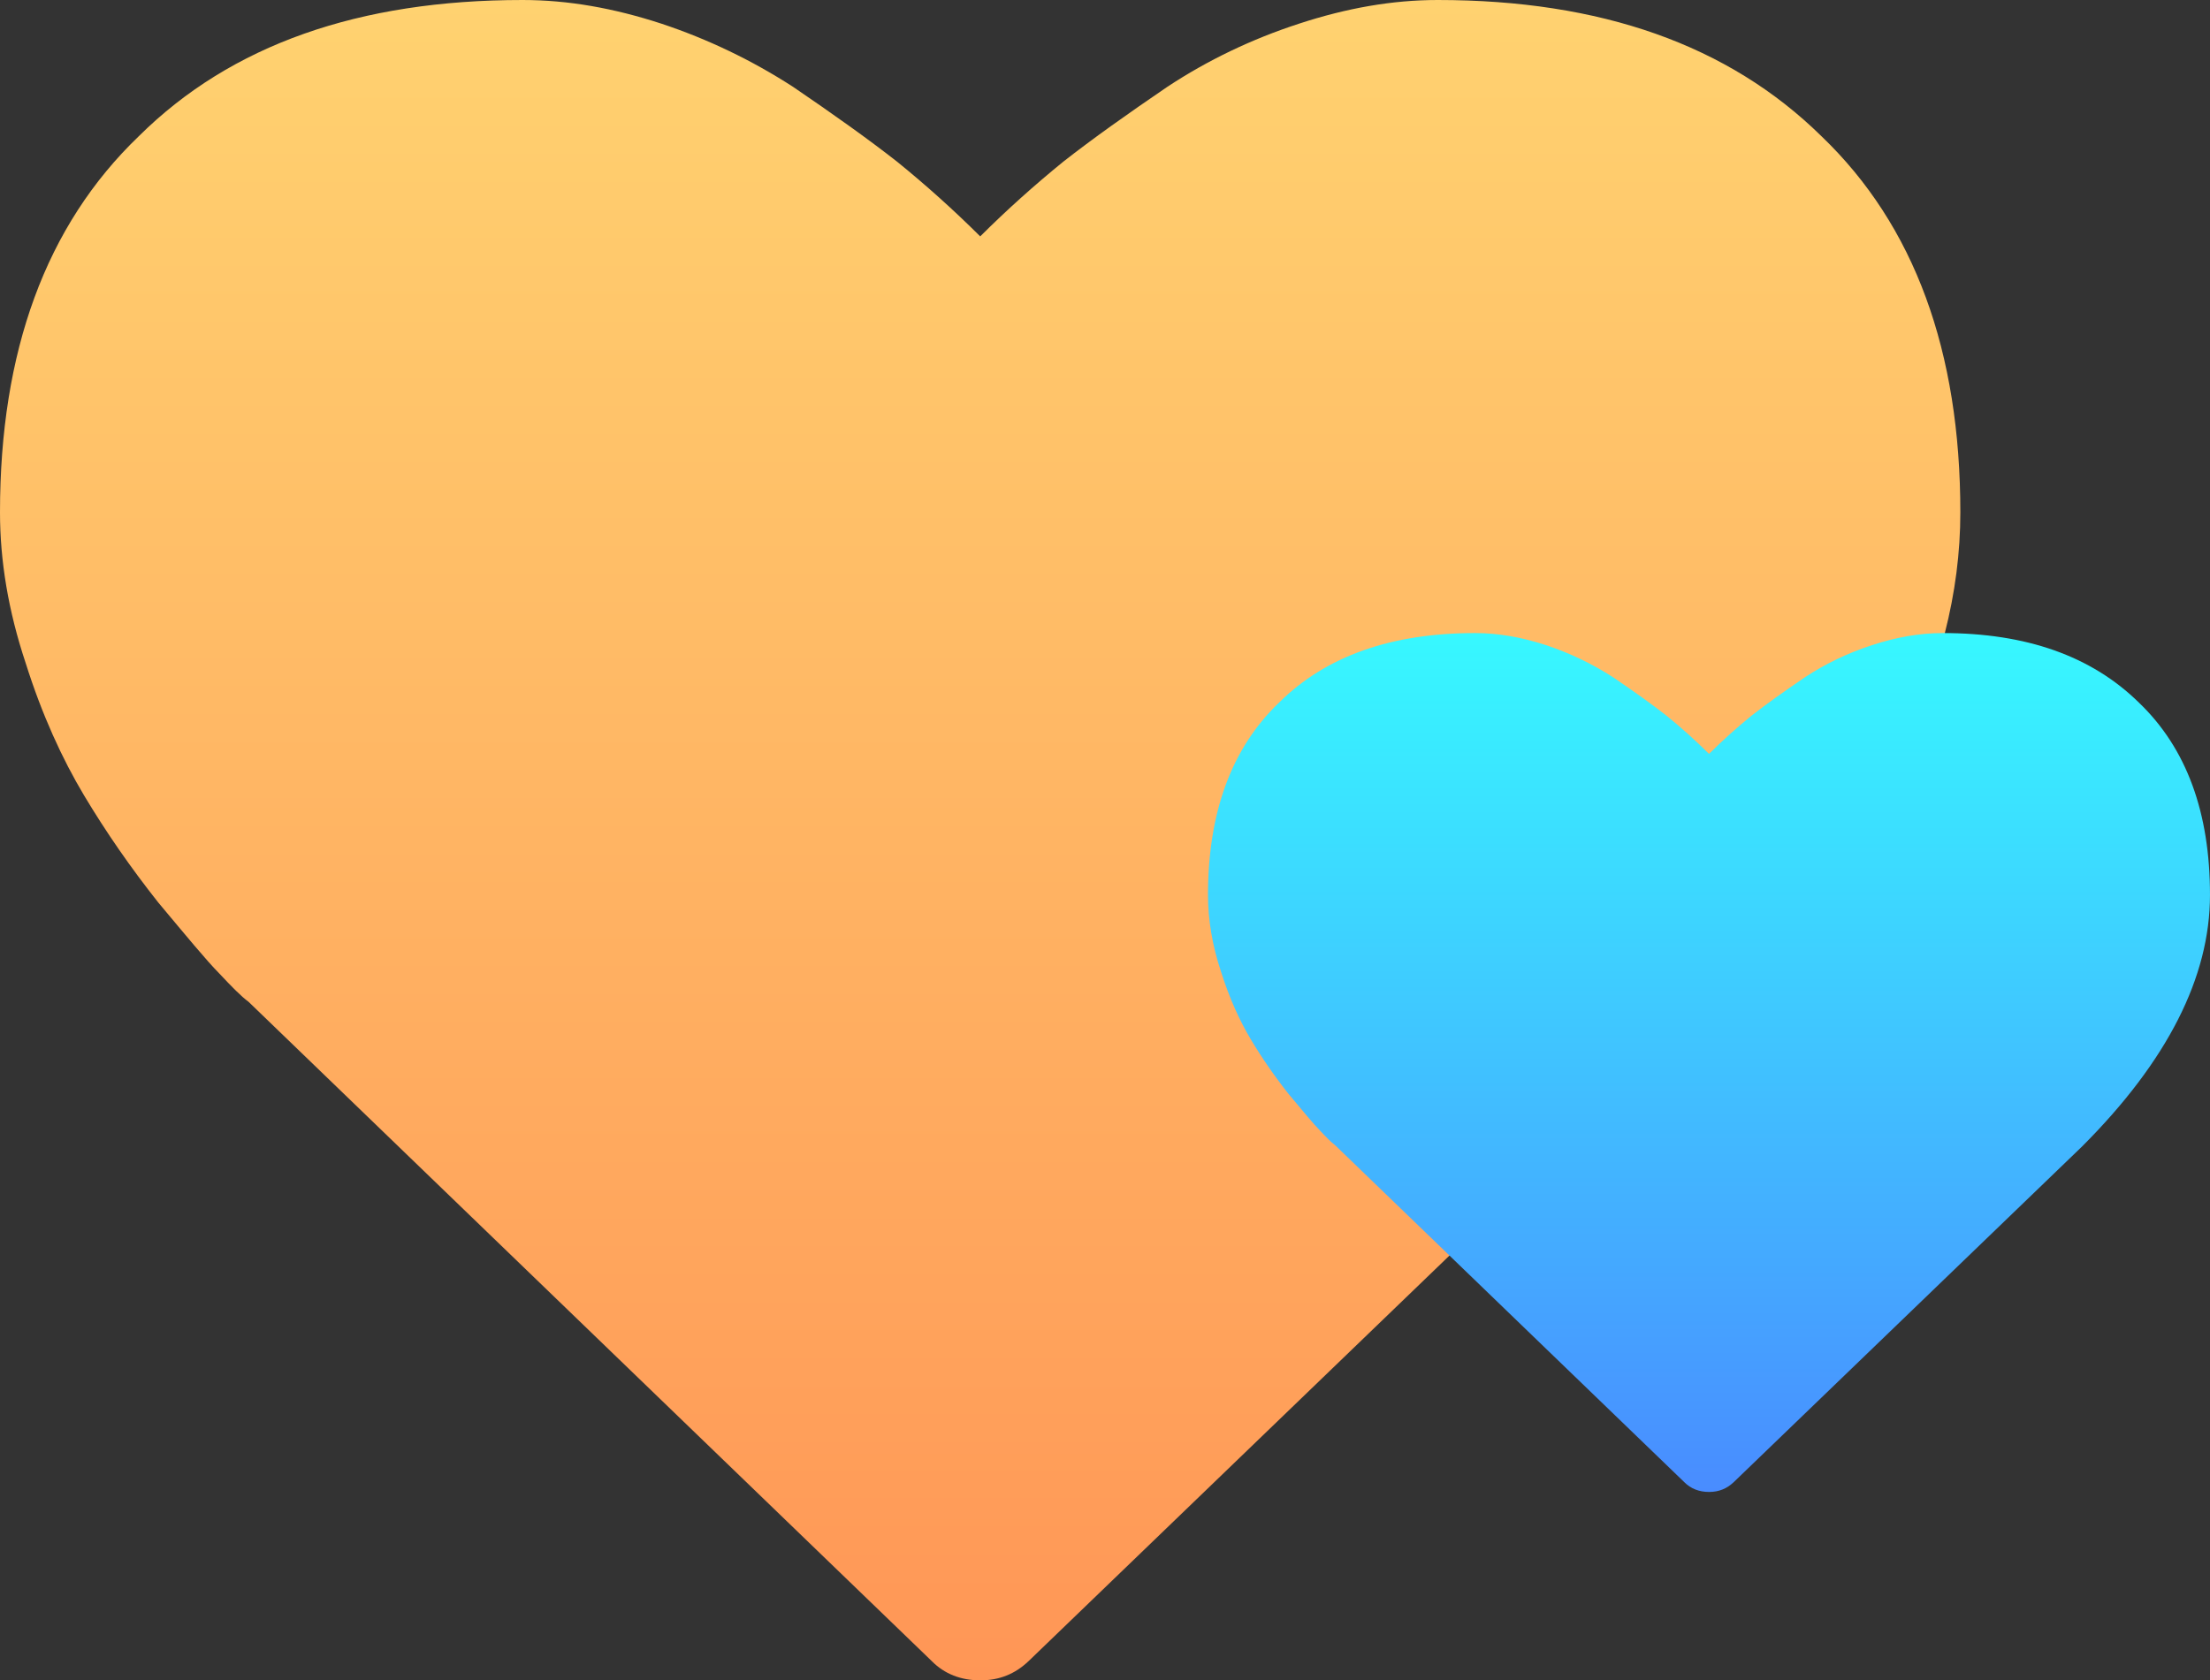 <?xml version="1.0" encoding="utf-8"?>
<!-- Generator: Adobe Illustrator 16.0.0, SVG Export Plug-In . SVG Version: 6.00 Build 0)  -->
<!DOCTYPE svg PUBLIC "-//W3C//DTD SVG 1.1//EN" "http://www.w3.org/Graphics/SVG/1.1/DTD/svg11.dtd">
<svg version="1.1" id="Layer_1" xmlns="http://www.w3.org/2000/svg" xmlns:xlink="http://www.w3.org/1999/xlink" x="0px" y="0px"
	 width="271.775px" height="206.701px" viewBox="0 0 271.775 206.701" enable-background="new 0 0 271.775 206.701"
	 xml:space="preserve">
<rect x="0" y="0" width="271.775" height="206.701" fill="#333333" stroke="none"/>
<g>
	<g>
		<linearGradient id="SVGID_1_" gradientUnits="userSpaceOnUse" x1="-3028.884" y1="2496.863" x2="-3028.884" y2="2290.518">
			<stop  offset="0" style="stop-color:#FF9656"/>
			<stop  offset="1" style="stop-color:#FFD270"/>
		</linearGradient>
		<path fill="url(#SVGID_1_)" d="M-2948.643,2313.444h-10.312v22.927h-36.685v-22.927h-66.49v22.927h-36.685v-22.927h-10.316
			c-12.607,0-22.927,10.316-22.927,22.927v137.564c0,12.607,10.319,22.927,22.927,22.927h160.488
			c12.612,0,22.932-10.319,22.932-22.927v-137.564C-2925.711,2323.76-2936.03,2313.444-2948.643,2313.444z M-2948.643,2473.936
			h-160.488v-108.511h160.488V2473.936z M-3072.444,2290.518h-16.051v38.977h16.051V2290.518z M-2969.274,2290.518h-16.049v38.977
			h16.049V2290.518z"/>
	</g>
</g>
<g>
	<linearGradient id="SVGID_2_" gradientUnits="userSpaceOnUse" x1="-3028.387" y1="2450.684" x2="-3028.387" y2="2386.631">
		<stop  offset="0" style="stop-color:#498CFF"/>
		<stop  offset="1" style="stop-color:#37F8FF"/>
	</linearGradient>
	<path fill="url(#SVGID_2_)" d="M-3026.796,2387.685l8.544,20.223l21.873,1.88c1.517,0.128,2.136,2.023,0.979,3.021l-16.588,14.376
		l4.975,21.383c0.342,1.483-1.27,2.652-2.572,1.862l-18.792-11.334l-18.799,11.334c-1.308,0.788-2.914-0.379-2.576-1.862
		l4.979-21.383l-16.602-14.385c-1.154-0.997-0.535-2.884,0.98-3.02l21.879-1.875l8.543-20.221
		C-3029.375,2386.279-3027.39,2386.279-3026.796,2387.685L-3026.796,2387.685z"/>
</g>
<g>
	<linearGradient id="SVGID_3_" gradientUnits="userSpaceOnUse" x1="-2552.241" y1="2103.419" x2="-2552.241" y2="1897.371">
		<stop  offset="0" style="stop-color:#FF9656"/>
		<stop  offset="1" style="stop-color:#FFD270"/>
	</linearGradient>
	<path fill="url(#SVGID_3_)" d="M-2484.665,1929.609h-35.031c-5.097-3.991-10.906-7.052-17.292-8.959l13.213-13.213
		c2.306-2.305,2.306-6.031,0-8.336c-2.306-2.305-6.032-2.305-8.332,0l-18.363,18.402c-0.306,0.311-0.574,0.621-0.748,0.975
		c-0.313,0-0.624,0-0.977,0c-0.311,0-0.625,0-0.931,0c-0.226-0.354-0.49-0.665-0.757-0.975l-18.353-18.357
		c-2.312-2.305-6.031-2.305-8.337,0c-2.306,2.305-2.306,6.031,0,8.335l13.213,13.213c-6.343,1.907-12.194,4.964-17.292,8.955
		h-35.031c-22.654-0.04-41.146,18.447-41.146,41.062v80.611c0,22.611,18.492,41.101,41.102,41.101h0.532v4.08
		c0,3.814,3.105,6.917,6.918,6.917h4.213c3.811,0,6.918-3.103,6.918-6.917v-4.08h97.813v2.351c0,3.814,3.126,8.646,6.937,8.646
		h4.211c3.814,0,6.901-4.832,6.901-8.646v-2.351h0.531c22.609,0,41.101-18.49,41.101-41.101v-80.611
		C-2443.562,1948.096-2462.054,1929.609-2484.665,1929.609z M-2609.528,2069.322c-14.367,0-26.159-11.749-26.159-26.161v-63.672
		c0-14.367,11.747-26.159,26.159-26.159h88.727c14.362,0,26.158,11.748,26.158,26.159v63.672c0,14.365-11.746,26.161-26.158,26.161
		H-2609.528L-2609.528,2069.322z M-2469.635,2037.308c-3.637,0-6.562-2.925-6.562-6.562c0-3.637,2.925-6.563,6.562-6.563
		c3.639,0,6.562,2.926,6.562,6.563C-2463.072,2034.383-2466.045,2037.308-2469.635,2037.308z M-2469.635,2017.667
		c-3.637,0-6.562-2.925-6.562-6.562c0-3.638,2.925-6.562,6.562-6.562c3.639,0,6.562,2.924,6.562,6.562
		C-2463.072,2014.741-2466.045,2017.667-2469.635,2017.667z M-2469.635,1998.021c-3.637,0-6.562-2.924-6.562-6.559
		c0-3.636,2.925-6.566,6.562-6.566c3.639,0,6.562,2.93,6.562,6.566C-2463.072,1995.097-2466.045,1998.021-2469.635,1998.021z"/>
</g>
<linearGradient id="SVGID_4_" gradientUnits="userSpaceOnUse" x1="-2564.262" y1="2053.23" x2="-2564.262" y2="1980.96">
	<stop  offset="0" style="stop-color:#498CFF"/>
	<stop  offset="1" style="stop-color:#37F8FF"/>
</linearGradient>
<path fill="url(#SVGID_4_)" d="M-2530.163,2020.655l-31.549,31.544c-0.669,0.674-1.567,1.031-2.506,1.031
	c-0.937,0-1.835-0.356-2.509-1.031l-31.634-31.59c-4.386-4.388-6.801-10.204-6.801-16.424c0-6.221,2.415-12.035,6.801-16.424
	c4.385-4.385,10.204-6.801,16.375-6.801c6.222,0,12.044,2.416,16.425,6.801l1.299,1.3l1.254-1.254
	c4.387-4.386,10.2-6.802,16.421-6.802c6.176,0,12.038,2.417,16.424,6.802c4.386,4.384,6.801,10.202,6.801,16.424
	C-2523.362,2010.406-2525.777,2016.264-2530.163,2020.655z"/>
<linearGradient id="SVGID_5_" gradientUnits="userSpaceOnUse" x1="-2112.611" y1="1732.329" x2="-2112.611" y2="1535.861">
	<stop  offset="0" style="stop-color:#FF9656"/>
	<stop  offset="1" style="stop-color:#FFD270"/>
</linearGradient>
<path fill="url(#SVGID_5_)" d="M-2150.959,1535.861c-0.008,0-0.016,0-0.023,0c-2.559,0-4.964,0.997-6.78,2.808
	c-1.837,1.833-2.847,4.272-2.847,6.87v145.12c0,5.321,4.346,9.659,9.692,9.676c22.521,0.054,60.263,4.746,86.304,31.994v-151.874
	c0-1.803-0.465-3.496-1.334-4.899C-2087.317,1541.145-2128.38,1535.914-2150.959,1535.861z"/>
<linearGradient id="SVGID_6_" gradientUnits="userSpaceOnUse" x1="-2001.593" y1="1732.329" x2="-2001.593" y2="1535.861">
	<stop  offset="0" style="stop-color:#FF9656"/>
	<stop  offset="1" style="stop-color:#FFD270"/>
</linearGradient>
<path fill="url(#SVGID_6_)" d="M-1953.595,1690.659v-145.12c0-2.598-1.016-5.037-2.853-6.87c-1.817-1.811-4.226-2.808-6.779-2.808
	c-0.008,0-0.017,0-0.024,0c-22.575,0.053-63.636,5.284-85.012,39.695c-0.869,1.403-1.329,3.096-1.329,4.899v151.874
	c26.039-27.249,63.778-31.945,86.304-31.994C-1957.941,1700.318-1953.595,1695.98-1953.595,1690.659z"/>
<linearGradient id="SVGID_7_" gradientUnits="userSpaceOnUse" x1="-1979.895" y1="1741.777" x2="-1979.895" y2="1569.327">
	<stop  offset="0" style="stop-color:#498CFF"/>
	<stop  offset="1" style="stop-color:#37F8FF"/>
</linearGradient>
<path fill="url(#SVGID_7_)" d="M-1932.616,1569.327h-6.989v120.838c0,13.53-11.025,24.564-24.578,24.597
	c-19.029,0.051-50.408,3.769-72.626,24.8c38.43-9.41,78.944-3.293,102.034,1.97c2.884,0.656,5.861-0.019,8.173-1.862
	c2.305-1.838,3.623-4.584,3.623-7.531v-153.175C-1922.979,1573.651-1927.304,1569.327-1932.616,1569.327z"/>
<linearGradient id="SVGID_8_" gradientUnits="userSpaceOnUse" x1="-2135.413" y1="1741.775" x2="-2135.413" y2="1569.327">
	<stop  offset="0" style="stop-color:#498CFF"/>
	<stop  offset="1" style="stop-color:#37F8FF"/>
</linearGradient>
<path fill="url(#SVGID_8_)" d="M-2175.705,1690.166v-120.838h-6.986c-5.315,0-9.639,4.324-9.639,9.637v153.175
	c0,2.947,1.322,5.692,3.623,7.526c2.308,1.839,5.283,2.523,8.173,1.864c23.089-5.265,63.604-11.377,102.038-1.967
	c-22.224-21.031-53.601-24.754-72.631-24.8C-2164.68,1714.73-2175.705,1703.696-2175.705,1690.166z"/>
<linearGradient id="SVGID_9_" gradientUnits="userSpaceOnUse" x1="-1575.124" y1="1365.623" x2="-1575.124" y2="1158.789">
	<stop  offset="0" style="stop-color:#FF9656"/>
	<stop  offset="1" style="stop-color:#FFD270"/>
</linearGradient>
<path fill-rule="evenodd" clip-rule="evenodd" fill="url(#SVGID_9_)" d="M-1682.064,1365.623c-0.004-3.502-0.017-6.998,0.012-10.495
	c0.004-0.335,0.195-0.756,0.441-0.989c2.045-1.955,4.314-3.616,6.765-5.006c8.964-5.096,17.912-10.233,27.38-14.36
	c9.092-3.958,18.225-7.819,27.34-11.725c0.721-0.307,1.424-0.647,2.145-0.944c1.472-0.603,2.481-1.649,2.984-3.146
	c1.243-3.722,2.454-7.464,3.689-11.196c0.236-0.717,0.49-1.433,0.817-2.112c0.58-1.21,1.554-2.028,2.847-2.359
	c1.529-0.392,2.29-1.501,2.453-2.884c0.573-4.927,1.023-9.868,1.506-14.812c0.127-1.277-0.259-2.455-1.088-3.402
	c-4.478-5.114-6.821-11.146-7.868-17.783c-0.226-1.432-0.712-2.851-1.28-4.192c-1.935-4.547-2.913-9.361-4.16-14.109
	c-0.879-3.357-1.112-6.789-1.414-10.217c-0.172-1.958,0.548-3.022,2.302-3.815c0.45-0.204,0.953-0.615,1.116-1.048
	c0.333-0.899,0.618-1.876,0.631-2.825c0.09-9.542,0.105-19.078,0.188-28.624c0.024-3.174,0.082-6.354,0.949-9.456
	c1.186-4.254,3.512-7.819,6.502-10.998c5.709-6.073,12.657-10.245,20.413-13.137c7.422-2.768,15.082-4.604,22.889-5.889
	c2.528-0.421,5.052-0.903,7.599-1.215c1.347-0.163,2.741-0.097,4.095,0.024c0.368,0.034,0.69,0.655,1.106,1.08
	c-0.637,0.459-1.209,0.794-1.691,1.219c-0.982,0.868-2.028,1.703-2.846,2.708c-1.028,1.259-0.925,2.477,0.088,3.746
	c0.443,0.548,0.97,1.038,1.497,1.509c4.573,4.061,9.081,8.195,13.743,12.15c5.135,4.351,7.34,9.896,7.336,16.495
	c-0.008,10.424,0.013,20.843,0.032,31.264c0,0.778,0.05,1.562,0.171,2.336c0.17,1.035,0.832,1.742,1.76,2.2
	c1.138,0.556,1.587,1.28,1.473,2.578c-0.285,3.287-0.61,6.571-0.924,9.86c-0.167,1.701-0.345,3.402-0.536,5.103
	c-0.045,0.381-0.083,0.811-0.278,1.121c-2.367,3.662-3.685,7.747-4.866,11.894c-1.068,3.729-2.024,7.497-3.645,11.045
	c-0.154,0.333-0.344,0.651-0.563,0.937c-2.405,3.052-3.763,6.56-3.952,10.393c-0.212,4.24-0.097,8.502-0.073,12.755
	c0.009,0.893,0.137,1.795,0.367,2.651c0.107,0.421,0.509,0.899,0.901,1.088c1.685,0.821,2.649,2.191,3.19,3.918
	c0.833,2.63,1.628,5.271,2.47,7.9c0.384,1.183,0.899,2.323,1.272,3.51c0.628,2.023,2.08,3.197,3.937,3.966
	c2.17,0.891,4.352,1.742,6.528,2.617c16.416,6.601,32.633,13.643,48.316,21.859c3.537,1.854,6.771,4.098,9.541,6.989
	c0.078,0.09,0.186,0.149,0.281,0.222c0,3.865,0,7.73,0,11.599C-1539.474,1365.623-1610.769,1365.623-1682.064,1365.623z"/>
<linearGradient id="SVGID_10_" gradientUnits="userSpaceOnUse" x1="-957.707" y1="994.775" x2="-957.707" y2="787.909">
	<stop  offset="0" style="stop-color:#FF9656"/>
	<stop  offset="1" style="stop-color:#FFD270"/>
</linearGradient>
<path fill-rule="evenodd" clip-rule="evenodd" fill="url(#SVGID_10_)" d="M-859.032,994.775c-65.907,0-131.61,0-197.435,0
	c0-3.592-0.017-7.132,0.031-10.669c0-0.333,0.328-0.744,0.616-0.966c2.514-1.948,4.942-4.033,7.598-5.764
	c14.677-9.579,30.565-16.818,46.489-23.98c1.399-0.627,2.756-1.342,4.155-1.948c1.552-0.667,2.573-1.791,3.063-3.384
	c1.159-3.771,2.319-7.546,3.419-11.338c0.606-2.085,1.537-3.746,3.812-4.445c1.166-0.36,1.661-1.531,1.782-2.687
	c0.504-4.98,1.038-9.956,1.349-14.948c0.073-1.126-0.444-2.525-1.155-3.442c-3.888-5.021-5.965-10.724-6.969-16.924
	c-0.303-1.851-0.88-3.678-1.492-5.464c-2.627-7.745-4.48-15.642-4.933-23.835c-0.081-1.362,0.137-2.732,1.482-3.322
	c1.911-0.844,2.224-2.422,2.26-4.151c0.063-2.991,0.032-5.978,0.056-8.966c0.065-7.545,0.17-15.095,0.178-22.641
	c0.01-7.243,2.782-13.298,7.632-18.544c5.982-6.475,13.369-10.675,21.591-13.577c7.986-2.818,16.261-4.386,24.578-5.752
	c1.136-0.187,2.34-0.133,3.496,0.008c0.453,0.053,0.842,0.64,1.313,1.03c-1.163,0.974-2.183,1.71-3.067,2.575
	c-2.368,2.304-2.356,4.099,0.017,6.395c4.288,4.155,8.536,8.363,12.94,12.396c4.795,4.394,6.805,9.878,6.828,16.212
	c0.045,10.537,0.031,21.069,0.016,31.607c-0.003,2.017,0.173,3.8,2.3,4.915c0.558,0.291,0.857,1.634,0.8,2.458
	c-0.246,3.985-0.742,7.953-0.994,11.944c-0.141,2.344-1.018,4.372-1.834,6.53c-1.699,4.471-2.975,9.1-4.37,13.675
	c-0.978,3.196-1.871,6.377-3.747,9.247c-2.014,3.071-2.691,6.649-2.771,10.278c-0.097,4.075-0.009,8.148,0.044,12.23
	c0.017,1.307,0.48,2.381,1.743,3.089c1.507,0.849,2.077,2.396,2.545,3.964c1.023,3.444,2.119,6.859,3.063,10.314
	c0.705,2.575,2.385,4.051,4.763,5.061c15.727,6.702,31.251,13.826,46.234,22.096c3.562,1.969,7.112,3.954,10.164,6.718
	c1.689,1.524,2.691,3.059,2.465,5.492C-859.23,989.052-859.032,991.885-859.032,994.775z"/>
<linearGradient id="SVGID_11_" gradientUnits="userSpaceOnUse" x1="-1082.47" y1="994.756" x2="-1082.47" y2="824.266">
	<stop  offset="0" style="stop-color:#498CFF"/>
	<stop  offset="1" style="stop-color:#37F8FF"/>
</linearGradient>
<path fill-rule="evenodd" clip-rule="evenodd" fill="url(#SVGID_11_)" d="M-1027.188,952.349c-4.866,2.615-9.718,4.999-14.353,7.756
	c-6.025,3.578-12.005,7.263-17.755,11.26c-2.749,1.908-4.943,4.612-7.334,7.01c-0.314,0.307-0.419,0.937-0.419,1.422
	c-0.032,4.518-0.017,9.041-0.017,13.561c0,0.44,0,0.875,0,1.398c-25.055,0-50.018,0-75.076,0c-0.028-0.281-0.085-0.582-0.085-0.886
	c-0.009-1.985,0.13-3.973-0.044-5.934c-0.168-1.858,0.432-3.16,1.937-4.183c1.462-0.999,2.828-2.15,4.315-3.108
	c10.234-6.576,20.978-12.183,32.101-17.085c3.687-1.625,7.311-3.386,10.981-5.056c1.288-0.59,2.169-1.516,2.582-2.865
	c0.979-3.201,1.941-6.403,2.898-9.604c0.496-1.653,1.298-2.931,3.064-3.617c0.69-0.267,1.413-1.33,1.508-2.111
	c0.521-4.24,0.925-8.499,1.179-12.768c0.058-0.935-0.44-2.082-1.038-2.861c-3.12-4.079-4.822-8.699-5.678-13.707
	c-0.279-1.617-0.736-3.222-1.263-4.777c-2.134-6.325-3.698-12.76-4.106-19.45c-0.104-1.717,0.137-3.06,1.912-3.892
	c0.528-0.255,0.945-1.229,1.011-1.912c0.186-1.96,0.206-3.944,0.222-5.921c0.033-6.661,0-13.322,0.081-19.975
	c0.024-2.093,0.186-4.208,0.542-6.262c0.545-3.192,1.936-6.078,3.981-8.58c4.543-5.566,9.95-10.109,16.309-13.476
	c3.604-1.912,7.461-2.365,11.556-2.458c5.159-0.109,9.744,1.167,13.955,3.908c2.595,1.69,5.069,3.593,7.444,5.579
	c1.908,1.605,3.696,3.387,5.36,5.242c3.573,4.001,5.393,8.747,5.441,14.13c0.061,7.186,0.092,14.368,0.145,21.551
	c0.009,1.854,0.032,3.714,0.098,5.569c0.044,1.293,0.363,2.417,1.754,3.031c1.196,0.525,1.391,1.694,1.326,2.886
	c-0.355,6.855-1.985,13.439-4.116,19.939c-0.771,2.364-1.252,4.824-1.786,7.262c-0.912,4.111-2.639,7.829-5.124,11.245
	c-0.663,0.914-1.173,2.219-1.115,3.31c0.21,4.026,0.68,8.034,1.067,12.053c0.134,1.305,0.711,2.268,2.053,2.692
	c1.361,0.427,2.037,1.523,2.432,2.809C-1028.534,947.784-1027.855,950.105-1027.188,952.349z"/>
<linearGradient id="SVGID_12_" gradientUnits="userSpaceOnUse" x1="-837.101" y1="994.75" x2="-837.101" y2="827.085">
	<stop  offset="0" style="stop-color:#498CFF"/>
	<stop  offset="1" style="stop-color:#37F8FF"/>
</linearGradient>
<path fill-rule="evenodd" clip-rule="evenodd" fill="url(#SVGID_12_)" d="M-778.186,994.75c-23.478,0-46.872,0-70.403,0
	c0-0.492,0-0.924,0-1.358c0-4.644,0.024-9.287-0.023-13.927c0-0.541-0.252-1.174-0.59-1.606
	c-4.579-5.899-10.302-10.406-16.937-13.802c-7.355-3.766-14.692-7.566-22.035-11.344c-0.389-0.203-0.781-0.393-1.277-0.639
	c1.75-1.896,3.406-3.638,6.062-4.079c2.539-0.42,4.203-2.009,4.834-4.51c1.403-5.55,2.263-11.143,1.357-16.888
	c-0.402-2.554-1.587-4.321-4.065-5.375c-4.038-1.73-7.995-3.658-11.956-5.55c-2.824-1.347-3.232-2.373-2.441-5.404
	c1.841-7.057,3.823-14.082,5.434-21.187c1.543-6.815,2.101-13.783,2.364-20.772c0.222-6.01,0.356-12.023,1.701-17.921
	c0.917-4.039,2.315-7.895,4.567-11.394c2.046-3.184,4.721-5.549,8.392-6.769c1.665-0.554,3.313-1.338,4.793-2.284
	c5.451-3.448,11.151-3.545,17.064-1.52c9.39,3.218,16.313,8.99,19.348,18.753c1.584,5.102,2.356,10.364,2.458,15.688
	c0.307,15.843,2.841,31.291,7.764,46.359c1.37,4.183,0.955,4.98-3.04,6.859c-3.718,1.759-7.412,3.569-11.186,5.182
	c-2.296,0.982-3.478,2.609-3.89,4.971c-1.047,5.985-0.13,11.814,1.423,17.578c0.63,2.315,2.271,3.71,4.607,4.127
	c2.014,0.363,3.671,1.326,4.931,2.841c2.442,2.926,5.53,4.862,8.965,6.402c6.65,2.991,13.226,6.151,19.895,9.081
	c7.77,3.42,14.199,8.265,18.162,15.958C-780.007,985.904-778.387,991.316-778.186,994.75z"/>
<linearGradient id="SVGID_13_" gradientUnits="userSpaceOnUse" x1="-448.278" y1="598.85" x2="-448.278" y2="393.622">
	<stop  offset="0" style="stop-color:#FF9656"/>
	<stop  offset="1" style="stop-color:#FFD270"/>
</linearGradient>
<path fill-rule="evenodd" clip-rule="evenodd" fill="url(#SVGID_13_)" d="M-350.386,598.85c-65.384,0-130.566,0-195.87,0
	c0-3.564-0.016-7.076,0.033-10.586c0-0.329,0.323-0.736,0.607-0.958c2.496-1.933,4.904-4,7.539-5.717
	c14.559-9.504,30.322-16.685,46.12-23.791c1.388-0.621,2.735-1.33,4.121-1.932c1.541-0.662,2.556-1.777,3.042-3.356
	c1.15-3.742,2.3-7.487,3.391-11.248c0.603-2.07,1.524-3.717,3.781-4.411c1.16-0.357,1.647-1.52,1.769-2.667
	c0.502-4.94,1.03-9.875,1.339-14.829c0.072-1.118-0.439-2.505-1.146-3.416c-3.857-4.981-5.919-10.638-6.913-16.789
	c-0.3-1.836-0.874-3.649-1.479-5.422c-2.606-7.682-4.448-15.518-4.897-23.645c-0.078-1.352,0.137-2.711,1.473-3.298
	c1.896-0.836,2.204-2.4,2.24-4.117c0.064-2.967,0.033-5.93,0.059-8.894c0.063-7.487,0.167-14.977,0.175-22.464
	c0.009-7.185,2.758-13.192,7.572-18.396c5.933-6.424,13.264-10.589,21.42-13.469c7.922-2.794,16.13-4.35,24.383-5.705
	c1.126-0.185,2.321-0.132,3.468,0.008c0.448,0.051,0.835,0.632,1.305,1.021c-1.156,0.966-2.166,1.697-3.045,2.555
	c-2.35,2.286-2.337,4.066,0.017,6.343c4.255,4.123,8.469,8.296,12.839,12.298c4.755,4.358,6.748,9.801,6.771,16.083
	c0.046,10.452,0.033,20.903,0.017,31.356c-0.004,2,0.173,3.769,2.282,4.875c0.553,0.29,0.85,1.62,0.794,2.438
	c-0.245,3.955-0.736,7.892-0.986,11.849c-0.14,2.327-1.011,4.339-1.821,6.48c-1.684,4.434-2.949,9.026-4.334,13.564
	c-0.971,3.173-1.855,6.328-3.717,9.175c-1.996,3.047-2.67,6.596-2.752,10.197c-0.096,4.041-0.008,8.083,0.045,12.132
	c0.017,1.296,0.478,2.362,1.729,3.064c1.496,0.842,2.061,2.378,2.526,3.934c1.015,3.416,2.101,6.805,3.039,10.233
	c0.698,2.555,2.366,4.018,4.724,5.021c15.602,6.648,31.004,13.717,45.869,21.92c3.535,1.954,7.057,3.923,10.084,6.666
	c1.675,1.512,2.671,3.034,2.445,5.448C-350.583,593.17-350.386,595.982-350.386,598.85z"/>
<linearGradient id="SVGID_14_" gradientUnits="userSpaceOnUse" x1="-328.628" y1="598.826" x2="-328.628" y2="432.488">
	<stop  offset="0" style="stop-color:#498CFF"/>
	<stop  offset="1" style="stop-color:#37F8FF"/>
</linearGradient>
<path fill-rule="evenodd" clip-rule="evenodd" fill="url(#SVGID_14_)" d="M-270.178,598.826c-23.293,0-46.502,0-69.848,0
	c0-0.49,0-0.919,0-1.347c0-4.607,0.024-9.215-0.023-13.817c0-0.538-0.248-1.164-0.586-1.593
	c-4.542-5.853-10.221-10.324-16.801-13.693c-7.299-3.736-14.576-7.506-21.86-11.255c-0.386-0.201-0.773-0.389-1.269-0.635
	c1.736-1.879,3.381-3.608,6.016-4.045c2.52-0.417,4.17-1.993,4.796-4.475c1.392-5.505,2.245-11.055,1.347-16.753
	c-0.401-2.533-1.575-4.286-4.033-5.333c-4.007-1.716-7.932-3.628-11.861-5.505c-2.803-1.335-3.208-2.353-2.422-5.361
	c1.824-7.001,3.794-13.97,5.391-21.02c1.531-6.76,2.084-13.673,2.345-20.606c0.22-5.963,0.353-11.93,1.688-17.781
	c0.911-4.005,2.298-7.83,4.53-11.303c2.029-3.158,4.685-5.505,8.324-6.716c1.654-0.549,3.29-1.326,4.756-2.265
	c5.41-3.42,11.063-3.517,16.932-1.507c9.313,3.191,16.182,8.917,19.192,18.604c1.573,5.061,2.339,10.282,2.439,15.562
	c0.306,15.719,2.818,31.044,7.702,45.992c1.359,4.151,0.948,4.941-3.016,6.806c-3.688,1.745-7.353,3.54-11.099,5.141
	c-2.276,0.974-3.448,2.59-3.858,4.932c-1.038,5.938-0.127,11.719,1.412,17.438c0.626,2.297,2.255,3.682,4.571,4.095
	c1.996,0.36,3.643,1.314,4.893,2.818c2.421,2.902,5.486,4.824,8.893,6.352c6.597,2.967,13.12,6.102,19.737,9.009
	c7.707,3.393,14.086,8.2,18.021,15.831C-271.986,590.049-270.378,595.417-270.178,598.826z"/>
<g>
	<linearGradient id="SVGID_15_" gradientUnits="userSpaceOnUse" x1="120.536" y1="206.701" x2="120.536" y2="0">
		<stop  offset="0" style="stop-color:#FF9656"/>
		<stop  offset="1" style="stop-color:#FFD270"/>
	</linearGradient>
	<path fill="url(#SVGID_15_)" d="M223.987,16.75C212.536,5.497,196.821,0,176.809,0c-5.603,0-11.224,1-17.055,2.91
		c-5.857,1.907-11.241,4.499-16.188,7.761c-4.937,3.36-9.211,6.399-12.805,9.214c-3.583,2.916-6.957,5.942-10.22,9.192
		c-3.269-3.25-6.633-6.277-10.226-9.192c-3.594-2.815-7.871-5.854-12.805-9.214C92.455,7.409,87.067,4.817,81.335,2.91
		C75.481,1,69.871,0,64.26,0C44.156,0,28.415,5.497,17.076,16.75C5.613,27.745,0,43.256,0,63.025c0,5.952,1.02,12.126,3.154,18.529
		c2.016,6.397,4.5,11.796,7.177,16.278c2.69,4.497,5.735,8.896,9.12,13.17c3.469,4.15,5.952,7.163,7.512,8.742
		c1.576,1.68,2.7,2.822,3.601,3.487l84.026,81.107c1.56,1.583,3.597,2.362,5.951,2.362c2.363,0,4.277-0.778,5.945-2.362
		l83.804-80.774c20.553-20.567,30.783-40.78,30.783-60.54C241.073,43.256,235.462,27.745,223.987,16.75z"/>
</g>
<g>
	<linearGradient id="SVGID_16_" gradientUnits="userSpaceOnUse" x1="210.165" y1="183.526" x2="210.165" y2="77.874">
		<stop  offset="0" style="stop-color:#498CFF"/>
		<stop  offset="1" style="stop-color:#37F8FF"/>
	</linearGradient>
	<path fill="url(#SVGID_16_)" d="M263.042,86.436c-5.853-5.752-13.885-8.562-24.113-8.562c-2.865,0-5.738,0.511-8.718,1.487
		c-2.994,0.975-5.746,2.3-8.274,3.967c-2.523,1.717-4.709,3.271-6.545,4.709c-1.832,1.49-3.557,3.037-5.224,4.699
		c-1.671-1.662-3.39-3.208-5.228-4.699c-1.836-1.439-4.022-2.992-6.545-4.709c-2.584-1.667-5.337-2.993-8.268-3.967
		c-2.992-0.976-5.859-1.487-8.727-1.487c-10.276,0-18.322,2.81-24.119,8.562c-5.857,5.62-8.727,13.548-8.727,23.653
		c0,3.042,0.52,6.198,1.611,9.471c1.031,3.27,2.301,6.029,3.668,8.32c1.375,2.299,2.932,4.547,4.662,6.731
		c1.773,2.122,3.043,3.662,3.84,4.469c0.806,0.859,1.38,1.442,1.84,1.782l42.949,41.457c0.797,0.809,1.838,1.207,3.042,1.207
		c1.207,0,2.187-0.398,3.039-1.207l42.834-41.287c10.506-10.513,15.734-20.844,15.734-30.944
		C271.775,99.984,268.907,92.056,263.042,86.436z"/>
</g>
<linearGradient id="SVGID_17_" gradientUnits="userSpaceOnUse" x1="524.159" y1="-188.775" x2="524.159" y2="-395.56">
	<stop  offset="0" style="stop-color:#498CFF"/>
	<stop  offset="1" style="stop-color:#37F8FF"/>
</linearGradient>
<path fill="url(#SVGID_17_)" d="M524.159-395.561c-14.274,77.541-25.85,89.155-103.392,103.391
	c77.542,14.305,89.117,25.849,103.392,103.395c14.266-77.545,25.845-89.09,103.391-103.395
	C550.004-306.405,538.425-318.02,524.159-395.561z"/>
<linearGradient id="SVGID_18_" gradientUnits="userSpaceOnUse" x1="643.855" y1="-303.531" x2="643.855" y2="-362.135">
	<stop  offset="0" style="stop-color:#FF9656"/>
	<stop  offset="1" style="stop-color:#FFD270"/>
</linearGradient>
<path fill="url(#SVGID_18_)" d="M643.871-362.135c-4.037,21.987-7.331,25.281-29.314,29.316
	c21.983,4.037,25.277,7.335,29.314,29.288c4.038-21.953,7.297-25.25,29.281-29.288C651.168-336.854,647.909-340.147,643.871-362.135
	z"/>
<linearGradient id="SVGID_19_" gradientUnits="userSpaceOnUse" x1="670.481" y1="-233.57" x2="670.481" y2="-292.169">
	<stop  offset="0" style="stop-color:#FF9656"/>
	<stop  offset="1" style="stop-color:#FFD270"/>
</linearGradient>
<path fill="url(#SVGID_19_)" d="M670.497-292.169c-4.039,21.987-7.332,25.28-29.316,29.318c21.984,4.041,25.277,7.329,29.316,29.281
	c4.041-21.953,7.297-25.24,29.283-29.281C677.794-266.89,674.538-270.183,670.497-292.169z"/>
<linearGradient id="SVGID_20_" gradientUnits="userSpaceOnUse" x1="946.889" y1="-592.513" x2="946.889" y2="-799.435">
	<stop  offset="0" style="stop-color:#FF9656"/>
	<stop  offset="1" style="stop-color:#FFD270"/>
</linearGradient>
<path fill-rule="evenodd" clip-rule="evenodd" fill="url(#SVGID_20_)" d="M855.924-631.604c0.146-1.201,0.318-2.404,0.498-3.607
	c0.992-6.339,3.539-12.078,7.152-17.354c5.738-8.215,13.242-14.375,22.097-18.906c6.969-3.578,14.374-5.807,22.127-6.763
	c9.278-1.099,18.374-0.391,27.153,2.943c4.393,1.697,8.469,3.928,12.114,6.899c0.104,0.105,0.21,0.179,0.459,0.323
	c0-0.359,0-0.643,0-0.891c0-41.285,0-82.53,0-123.75c0-0.884,0.078-1.843,0.39-2.653c0.708-2.165,2.336-3.364,4.531-3.893
	c0.141-0.039,0.32-0.109,0.461-0.179c0.957,0,1.91,0,2.872,0c0.421,0.069,0.815,0.14,1.239,0.209
	c4.711,0.673,9.029,2.446,13.242,4.533c4.951,2.483,8.959,5.948,12.176,10.411c1.665,2.336,3.332,4.641,4.995,6.938
	c4.741,6.663,10.835,11.615,18.587,14.45c2.905,1.063,5.916,1.982,8.78,3.114c5.42,2.122,10.45,4.882,14.734,8.85
	c3.792,3.473,6.587,7.577,7.751,12.682c0.25,1.13,0.355,2.333,0.57,3.504c0,1.059,0,2.083,0,3.15
	c-0.142,1.133-0.289,2.266-0.503,3.403c-0.173,1.059-0.771,1.698-1.8,1.907c-0.957,0.28-1.846-0.14-2.444-1.063
	c-4.034-6.199-9.953-9.313-17.102-10.407c-3.962-0.565-7.896-0.355-11.79,0.035c-6.09,0.635-12.184,0.848-18.272,0.635
	c-6.442-0.21-12.892-0.811-19.052-2.765c-2.188-0.669-4.282-1.732-6.408-2.582c-0.141-0.069-0.242-0.14-0.494-0.209
	c0,0.315,0,0.603,0,0.884c0,32.783-0.035,65.541,0.039,98.321c0.031,9.777-2.94,18.417-8.71,26.137
	c-6.804,9.201-15.761,15.613-26.274,19.901c-6.799,2.795-13.885,4.353-21.209,4.743c-0.215,0.039-0.389,0.069-0.604,0.14
	c-1.837,0-3.754,0-5.596,0c-0.209-0.032-0.389-0.071-0.563-0.102c-2.831-0.394-5.665-0.53-8.427-1.102
	c-7.936-1.628-15.122-4.887-21.212-10.337c-5.878-5.241-9.663-11.72-11.011-19.546c-0.18-1.239-0.32-2.476-0.498-3.684
	C855.924-628.7,855.924-630.188,855.924-631.604z"/>
<linearGradient id="SVGID_21_" gradientUnits="userSpaceOnUse" x1="1032.876" y1="-607.846" x2="1032.876" y2="-710.56">
	<stop  offset="0" style="stop-color:#498CFF"/>
	<stop  offset="1" style="stop-color:#37F8FF"/>
</linearGradient>
<path fill-rule="evenodd" clip-rule="evenodd" fill="url(#SVGID_21_)" d="M987.711-627.247c0.069-0.6,0.145-1.165,0.253-1.765
	c0.53-3.158,1.737-6.024,3.575-8.613c2.834-4.107,6.548-7.152,10.979-9.415c3.429-1.767,7.078-2.87,10.933-3.325
	c4.641-0.573,9.139-0.218,13.491,1.449c2.2,0.813,4.221,1.947,6.021,3.433c0.073,0.032,0.107,0.072,0.213,0.145
	c0-0.184,0-0.323,0-0.425c0-20.502,0-41.003,0.039-61.468c0-0.424,0.031-0.888,0.18-1.276c0.35-1.064,1.164-1.698,2.262-1.951
	c0.07-0.031,0.141-0.071,0.211-0.102c0.502,0,0.953,0,1.416,0c0.211,0.031,0.429,0.071,0.604,0.102
	c2.335,0.323,4.497,1.238,6.589,2.27c2.44,1.199,4.461,2.936,6.049,5.167c0.814,1.136,1.629,2.306,2.48,3.434
	c2.372,3.333,5.386,5.771,9.205,7.157c1.453,0.56,2.939,0.989,4.393,1.558c2.689,1.063,5.17,2.44,7.293,4.392
	c1.876,1.768,3.254,3.785,3.857,6.299c0.109,0.569,0.18,1.169,0.288,1.738c0,0.529,0,1.059,0,1.596
	c-0.077,0.524-0.179,1.094-0.249,1.696c-0.069,0.491-0.394,0.776-0.883,0.915c-0.503,0.144-0.924-0.069-1.247-0.529
	c-1.978-3.08-4.913-4.637-8.487-5.167c-1.92-0.28-3.901-0.178-5.849,0.032c-3.007,0.288-6.051,0.428-9.065,0.288
	c-3.223-0.071-6.408-0.39-9.453-1.347c-1.098-0.358-2.121-0.854-3.185-1.273c-0.074-0.075-0.144-0.075-0.249-0.144
	c0,0.179,0,0.319,0,0.462c0,16.249-0.035,32.536,0.035,48.822c0,4.821-1.488,9.144-4.318,12.963
	c-3.402,4.566-7.826,7.755-13.07,9.877c-3.359,1.381-6.865,2.157-10.514,2.375c-0.107,0-0.209,0.031-0.284,0.031
	c-0.919,0-1.872,0-2.796,0c-0.109,0-0.178-0.031-0.279-0.031c-1.387-0.179-2.804-0.289-4.182-0.569
	c-3.929-0.779-7.508-2.406-10.518-5.092c-2.936-2.625-4.815-5.848-5.485-9.742c-0.108-0.599-0.184-1.203-0.253-1.806
	C987.711-625.795,987.711-626.504,987.711-627.247z"/>
<linearGradient id="SVGID_22_" gradientUnits="userSpaceOnUse" x1="1347.247" y1="-999.957" x2="1347.247" y2="-1206.827">
	<stop  offset="0" style="stop-color:#FF9656"/>
	<stop  offset="1" style="stop-color:#FFD270"/>
</linearGradient>
<path fill="url(#SVGID_22_)" d="M1450.747-1152.067c0,1.229,0,2.461,0,3.726c-0.212,1.333-0.355,2.668-0.707,4.005
	c-2.462,10.475-5.025,20.955-7.559,31.431c-7.412,30.724-14.904,61.481-22.32,92.241c-3.408,14.271-17.258,23.166-31.569,20.105
	c-5.731-1.23-11.419-2.741-17.151-4.108c-23.73-5.733-47.463-11.501-71.186-17.196c-12.129-2.953-24.256-5.798-36.316-8.82
	c-13.986-3.519-22.633-17.295-19.578-31.39c2.249-10.231,4.887-20.391,7.347-30.583c7.524-31.183,15.084-62.364,22.603-93.505
	c3.484-14.453,17.686-23.347,32.131-19.938c15.61,3.691,31.216,7.522,46.823,11.288c25.558,6.184,51.186,12.337,76.741,18.593
	c10.41,2.566,16.981,9.208,19.896,19.475C1450.317-1155.229,1450.462-1153.652,1450.747-1152.067z M1379.099-1066.963
	c-8.717,0-15.741,6.993-15.741,15.714c0,8.577,7.024,15.64,15.671,15.678c8.722,0,15.787-6.992,15.787-15.749
	C1394.815-1059.9,1387.75-1066.927,1379.099-1066.963z M1315.405-1139.798c8.721-0.039,15.715-7.066,15.715-15.779
	c0-8.651-7.143-15.648-15.854-15.613c-8.647,0.036-15.605,7.101-15.605,15.823
	C1299.692-1146.791,1306.793-1139.768,1315.405-1139.798z M1399.351-1119.48c8.434,0.101,15.609-6.923,15.748-15.362
	c0.14-8.718-6.754-15.927-15.361-16.031c-8.824-0.139-15.993,6.749-16.061,15.466
	C1383.567-1126.655,1390.495-1119.619,1399.351-1119.48z M1295.088-1087.249c-8.542-0.069-15.648,6.931-15.679,15.539
	c-0.109,8.688,6.893,15.749,15.609,15.823c8.646,0.069,15.714-6.893,15.783-15.61
	C1310.909-1080.148,1303.839-1087.21,1295.088-1087.249z M1362.298-1100.849c0.031-8.646-7.026-15.717-15.748-15.717
	c-8.578,0-15.678,7.101-15.64,15.679c0,8.72,7.031,15.752,15.748,15.752C1355.271-1085.103,1362.298-1092.127,1362.298-1100.849z"/>
<linearGradient id="SVGID_23_" gradientUnits="userSpaceOnUse" x1="1467.81" y1="-1006.641" x2="1467.81" y2="-1133.253">
	<stop  offset="0" style="stop-color:#498CFF"/>
	<stop  offset="1" style="stop-color:#37F8FF"/>
</linearGradient>
<path fill="url(#SVGID_23_)" d="M1404.517-1091.899c0-0.743,0-1.457,0-2.199c0-0.102,0.069-0.246,0.069-0.351
	c0.854-6.553,4.356-11.085,10.552-13.351c5.807-2.122,11.685-4.068,17.529-6.125c17.662-6.124,35.295-12.289,52.93-18.409
	c2.371-0.85,4.82-1.138,7.297-0.748c6.27,1.028,10.626,4.501,12.748,10.521c7.152,20.395,14.234,40.82,21.348,61.255
	c1.173,3.394,2.376,6.794,3.508,10.2c0.281,0.951,0.39,1.979,0.604,2.972c0,0.775,0,1.558,0,2.332
	c-0.038,0.285-0.109,0.608-0.144,0.923c-1.063,6.304-4.532,10.696-10.592,12.822c-20.566,7.185-41.14,14.336-61.748,21.524
	c-3.225,1.094-6.439,2.231-9.703,3.294c-0.988,0.319-2.049,0.39-3.115,0.599c-0.674,0-1.344,0-2.052,0
	c-0.567-0.069-1.094-0.139-1.667-0.25c-5.98-1.234-10.127-4.703-12.143-10.478c-7.224-20.569-14.342-41.144-21.529-61.717
	c-1.133-3.255-2.266-6.514-3.328-9.773C1404.765-1089.851,1404.695-1090.91,1404.517-1091.899z M1444.706-1085.599
	c0-5.096-4.143-9.205-9.208-9.205c-5.101,0-9.239,4.14-9.239,9.205c0,5.096,4.139,9.274,9.239,9.274
	C1440.595-1076.357,1444.706-1080.503,1444.706-1085.599z M1490.907-1054.299c0,5.101,4.111,9.209,9.209,9.209
	c5.065,0,9.207-4.148,9.24-9.209c0-5.1-4.175-9.275-9.271-9.239C1494.98-1063.538,1490.872-1059.399,1490.907-1054.299z
	 M1483.405-1093.032c5.096,0,9.246-4.112,9.246-9.205c0-5.104-4.111-9.244-9.177-9.282c-5.136,0-9.271,4.146-9.271,9.244
	C1474.204-1097.176,1478.304-1093.032,1483.405-1093.032z M1452.179-1046.865c-5.102,0-9.213,4.108-9.244,9.208
	c0,5.1,4.143,9.244,9.207,9.274c5.102,0,9.236-4.139,9.236-9.239C1461.378-1042.757,1457.274-1046.865,1452.179-1046.865z"/>
<g>
	<linearGradient id="SVGID_24_" gradientUnits="userSpaceOnUse" x1="1902.67" y1="-1524.102" x2="1902.67" y2="-1603.434">
		<stop  offset="0" style="stop-color:#498CFF"/>
		<stop  offset="1" style="stop-color:#37F8FF"/>
	</linearGradient>
	<path fill="url(#SVGID_24_)" d="M1942.377-1597.03c-4.394-4.244-10.418-6.404-18.119-6.404c-2.122,0-4.32,0.373-6.518,1.117
		c-2.23,0.746-4.312,1.71-6.248,2.974c-1.857,1.27-3.494,2.46-4.91,3.541c-1.342,1.117-2.679,2.266-3.906,3.534
		c-1.229-1.268-2.533-2.417-3.908-3.534c-1.416-1.081-3.053-2.271-4.952-3.541c-1.898-1.264-3.976-2.229-6.211-2.974
		c-2.234-0.744-4.39-1.117-6.552-1.117c-7.667,0-13.73,2.16-18.08,6.404c-4.391,4.276-6.557,10.188-6.557,17.783
		c0,2.271,0.383,4.657,1.197,7.103c0.822,2.421,1.75,4.51,2.754,6.252c1.047,1.751,2.229,3.388,3.498,5.024
		c1.34,1.641,2.307,2.758,2.904,3.388c0.589,0.639,1.039,1.081,1.412,1.342l32.223,31.068c0.598,0.671,1.374,0.967,2.271,0.967
		c0.887,0,1.637-0.296,2.271-0.967l32.145-30.961c7.893-7.885,11.833-15.623,11.833-23.216
		C1948.924-1586.842,1946.768-1592.754,1942.377-1597.03z"/>
</g>
<g>
	<linearGradient id="SVGID_25_" gradientUnits="userSpaceOnUse" x1="1821.644" y1="-1396.92" x2="1821.644" y2="-1603.434">
		<stop  offset="0" style="stop-color:#FF9656"/>
		<stop  offset="1" style="stop-color:#FFD270"/>
	</linearGradient>
	<path fill-rule="evenodd" clip-rule="evenodd" fill="url(#SVGID_25_)" d="M1782.742-1603.434
		c7.594,1.71,10.352,7.444,11.611,14.251c0.74,3.647,0.414,7.329-0.516,10.938c-1.71,6.666-2.087,13.434-1.637,20.283
		c1.261,19.125,6.695,37.177,14.951,54.4c0.971,1.932,2.088,3.871,3.314,5.659c0.672,0.962,1.639,1.784,2.607,2.45
		c1.635,1.044,3.236,0.934,4.354-0.109c1.191-1.151,1.375-3.049,0.56-4.728c-1.529-3.047-3.093-6.027-4.436-9.152
		c-5.242-12.129-9.595-24.485-12.353-37.431c-0.74-3.54-1.15-7.109-1.223-10.716c-0.111-8.482,9.189-13.246,16.334-8.966
		c2.418,1.444,4.129,3.568,5.58,5.914c2.791,4.504,4.469,9.448,6.328,14.357c2.303,6.146,4.541,12.247,7.069,18.237
		c2.381,5.732,6.178,10.496,10.266,15.107c7.889,9.006,15.627,18.122,22.183,28.131c5.617,8.559,9.777,17.638,11.682,27.758
		c1.043,5.623,1.635,11.314,1.71,16.97c0.188,12.132,0.222,24.226,0.303,36.314c0,4.025-1.718,5.957-5.733,6.665
		c-0.186,0.037-0.367,0.111-0.597,0.184c-11.31,0-22.622,0-33.97,0c-2.418-0.519-3.981-1.862-4.504-4.312
		c-0.152-0.524-0.227-1.084-0.301-1.637c-0.515-4.541-0.892-9.042-1.488-13.547c-0.443-3.649-1.186-7.224-2.604-10.611
		c-0.703-1.637-1.786-2.896-3.309-3.903c-15.111-9.599-28.688-20.981-40.3-34.677c-10.868-12.799-18.679-27.091-22.514-43.532
		c-2.377-10.311-3.757-20.769-4.129-31.334c-0.485-13.921,0.372-27.722,3.422-41.343c1.191-5.099,2.679-10.123,5.249-14.772
		c1.751-3.125,4.198-5.319,7.664-6.289c0.708-0.184,1.416-0.372,2.119-0.557C1781.178-1603.434,1781.959-1603.434,1782.742-1603.434
		z"/>
	<linearGradient id="SVGID_26_" gradientUnits="userSpaceOnUse" x1="1983.692" y1="-1396.92" x2="1983.692" y2="-1603.434">
		<stop  offset="0" style="stop-color:#FF9656"/>
		<stop  offset="1" style="stop-color:#FFD270"/>
	</linearGradient>
	<path fill-rule="evenodd" clip-rule="evenodd" fill="url(#SVGID_26_)" d="M1930.213-1396.92c-0.561-0.146-1.16-0.256-1.717-0.408
		c-2.974-0.819-4.5-2.718-4.576-5.803c0-5.097-0.037-10.16,0-15.217c0.041-7.296,0.041-14.551,0.265-21.813
		c0.328-10.864,1.818-21.505,6.252-31.548c3.532-8.002,8.181-15.258,13.577-22.071c5.434-6.881,10.979-13.649,16.742-20.237
		c5.027-5.692,8.855-12.091,11.578-19.166c2.492-6.399,4.61-12.946,7.176-19.309c1.31-3.319,3.02-6.477,4.877-9.493
		c2.051-3.347,5.029-5.504,9.039-6.101c5.998-0.892,11.613,3.724,11.871,9.754c0.26,5.353-0.782,10.488-2.117,15.623
		c-3.576,14.14-8.412,27.836-14.959,40.855c-0.293,0.598-0.676,1.191-0.969,1.784c-0.74,1.458-0.521,3.314,0.601,4.432
		c1.035,1.081,2.521,1.19,4.124,0.336c1.523-0.746,2.718-1.895,3.463-3.385c2.232-4.354,4.575-8.67,6.472-13.138
		c4.69-11.163,8.038-22.701,9.974-34.641c1.338-8.226,1.931-16.482,0.895-24.821c-0.412-3.052-1.195-5.99-1.71-9.005
		c-0.823-4.423-0.597-8.778,0.93-13.021c1.816-5.135,4.946-9.006,10.602-10.124c0.743,0,1.528,0,2.308,0
		c0.15,0.074,0.299,0.147,0.481,0.185c3.798,0.67,6.925,2.422,8.749,5.916c1.486,2.794,2.864,5.732,3.867,8.707
		c3.351,10.201,4.611,20.803,5.212,31.482c0.741,13.617-0.073,27.128-2.426,40.562c-3.159,18.155-10.45,34.377-22.132,48.662
		c-12.059,14.739-26.384,26.903-42.42,37.138c-1.342,0.821-2.381,1.864-2.904,3.28c-0.818,2.525-1.785,4.983-2.198,7.59
		c-0.854,5.578-1.451,11.236-2.083,16.813c-0.335,3.127-1.447,5.508-4.877,6.178
		C1952.873-1396.92,1941.559-1396.92,1930.213-1396.92z"/>
</g>
<linearGradient id="SVGID_27_" gradientUnits="userSpaceOnUse" x1="2341.804" y1="-1856.156" x2="2341.804" y2="-2010.466">
	<stop  offset="0" style="stop-color:#FF9656"/>
	<stop  offset="1" style="stop-color:#FFD270"/>
</linearGradient>
<path fill-rule="evenodd" clip-rule="evenodd" fill="url(#SVGID_27_)" d="M2344.935-2010.466c1.402,0.138,2.806,0.269,4.206,0.432
	c9.41,1.07,18.156,4.042,26.162,9.046c14.952,9.342,24.595,22.624,28.832,39.773c1.4,5.807,1.966,11.683,1.535,17.624
	c-0.033,0.831,0.131,1.666,0.131,2.468c-0.066,6.571-1.6,12.841-3.969,18.922c-3.172,8.172-7.709,15.61-12.877,22.659
	c-6.441,8.774-13.782,16.747-21.658,24.219c-6.475,6.174-13.25,11.98-20.391,17.354c-3.172,2.403-7.143,2.435-10.245,0
	c-15.917-12.581-30.433-26.56-42.44-42.945c-5.403-7.374-10.082-15.216-13.217-23.824c-1.838-5.106-3.137-10.351-3.172-15.786
	c-0.094-6.34-0.094-12.679,1.238-18.954c3.098-14.316,10.142-26.26,21.285-35.734c8.744-7.508,18.854-12.249,30.199-14.251
	c2.438-0.432,4.84-0.57,7.279-0.863c0.264-0.038,0.529-0.074,0.83-0.138C2340.732-2010.466,2342.871-2010.466,2344.935-2010.466z
	 M2341.734-1921.974c13.714-0.028,24.725-11.043,24.692-24.687c-0.034-13.551-11.048-24.464-24.692-24.496
	c-13.486,0-24.59,11.083-24.561,24.496C2317.211-1932.989,2328.184-1921.974,2341.734-1921.974z"/>
<linearGradient id="SVGID_28_" gradientUnits="userSpaceOnUse" x1="2264.987" y1="-1804.811" x2="2264.987" y2="-1887.938">
	<stop  offset="0" style="stop-color:#498CFF"/>
	<stop  offset="1" style="stop-color:#37F8FF"/>
</linearGradient>
<path fill-rule="evenodd" clip-rule="evenodd" fill="url(#SVGID_28_)" d="M2239.362-1805.112c0.364-0.965,0.728-1.903,1.065-2.871
	c8.111-24.39,16.215-48.821,24.325-73.248c0.135-0.363,0.438-0.795,0.798-1.031c2.773-1.906,5.574-3.771,8.41-5.676
	c0.205,0.236,0.402,0.398,0.569,0.607c5.206,5.169,10.347,10.379,15.517,15.546c0.399,0.371,0.566,0.769,0.566,1.298
	c0,13.051-0.037,26.133,0,39.179c0,0.636-0.198,0.905-0.736,1.166c-16.549,8.276-33.063,16.583-49.579,24.861
	c-0.272,0.168-0.537,0.297-0.806,0.469C2239.459-1804.914,2239.426-1805.012,2239.362-1805.112z"/>
<linearGradient id="SVGID_29_" gradientUnits="userSpaceOnUse" x1="2418.617" y1="-1804.811" x2="2418.617" y2="-1887.967">
	<stop  offset="0" style="stop-color:#498CFF"/>
	<stop  offset="1" style="stop-color:#37F8FF"/>
</linearGradient>
<path fill-rule="evenodd" clip-rule="evenodd" fill="url(#SVGID_29_)" d="M2444.08-1804.811c-0.236-0.135-0.473-0.301-0.701-0.436
	c-16.485-8.274-32.97-16.553-49.451-24.794c-0.701-0.333-0.936-0.697-0.936-1.501c0.031-12.981,0-25.958,0-38.944
	c0-0.53,0.169-0.927,0.565-1.298c5.174-5.167,10.309-10.376,15.479-15.546c0.172-0.208,0.307-0.403,0.501-0.637
	c0.335,0.2,0.505,0.334,0.737,0.465c2.569,1.734,5.139,3.441,7.707,5.172c0.367,0.264,0.701,0.699,0.835,1.1
	c8.409,25.13,16.751,50.291,25.097,75.449c0.064,0.232,0.23,0.433,0.328,0.669
	C2444.178-1805.012,2444.145-1804.914,2444.08-1804.811z"/>
<linearGradient id="SVGID_30_" gradientUnits="userSpaceOnUse" x1="2341.802" y1="-1804.811" x2="2341.802" y2="-1858.368">
	<stop  offset="0" style="stop-color:#498CFF"/>
	<stop  offset="1" style="stop-color:#37F8FF"/>
</linearGradient>
<path fill-rule="evenodd" clip-rule="evenodd" fill="url(#SVGID_30_)" d="M2341.563-1804.811c-0.229-0.172-0.492-0.335-0.765-0.501
	c-12.209-6.144-24.461-12.281-36.701-18.417c-0.405-0.208-0.735-0.337-0.735-0.941c0.032-11.043,0.032-22.09,0.032-33.168
	c0-0.099,0-0.234,0.033-0.529c0.265,0.295,0.468,0.463,0.67,0.664c6.504,6.543,13.047,13.115,19.582,19.659
	c4.178,4.14,9.146,6.672,14.984,7.336c8.176,0.937,15.314-1.503,21.193-7.309c6.602-6.469,13.076-13.078,19.619-19.651
	c0.162-0.203,0.328-0.43,0.5-0.699c0.066,0.064,0.135,0.097,0.201,0.134c0,0.231,0.027,0.427,0.027,0.667
	c0,10.909,0,21.822,0.037,32.766c0,0.6-0.232,0.835-0.737,1.071c-12.239,6.136-24.488,12.273-36.736,18.417
	c-0.264,0.167-0.501,0.33-0.731,0.501C2341.869-1804.811,2341.734-1804.811,2341.563-1804.811z"/>
<linearGradient id="SVGID_31_" gradientUnits="userSpaceOnUse" x1="2732.339" y1="-2297.578" x2="2732.339" y2="-2385.839">
	<stop  offset="0" style="stop-color:#FF9656"/>
	<stop  offset="1" style="stop-color:#FFD270"/>
</linearGradient>
<path fill="url(#SVGID_31_)" d="M2614.259-2324.702c0-10.617,0-21.237,0-31.837c0.261-0.233,0.524-0.423,0.778-0.672
	c9.348-9.294,18.693-18.609,28.045-27.92c0.477-0.498,0.936-0.708,1.622-0.708c58.421,0.016,116.845,0.016,175.268,0
	c0.653,0,1.109,0.179,1.585,0.638c9.369,9.364,18.769,18.712,28.158,28.06c0.207,0.231,0.471,0.41,0.703,0.602
	c0,10.551,0,21.115,0,31.662c-0.125,0.883-0.248,1.766-0.388,2.628c-2.667,15.562-16.899,26.269-32.511,24.429
	c-12.68-1.479-22.775-10.63-25.488-23.144c-0.283-1.196-0.425-2.432-0.641-3.669c-0.771,7.184-3.594,13.375-8.711,18.439
	c-5.15,5.098-11.376,7.956-18.592,8.48c-6.808,0.514-13.124-1.09-18.75-4.954c-7.707-5.292-11.943-12.683-13.018-21.977
	c-0.723,7.09-3.493,13.211-8.484,18.25c-5.01,5.069-11.08,7.998-18.17,8.632c-8.146,0.74-15.469-1.449-21.766-6.704
	c-6.281-5.24-9.721-12.048-10.604-20.167c-0.191,0.994-0.312,1.962-0.49,2.929c-2.702,15.384-17.729,26.285-33.187,23.764
	c-12.518-2.042-20.672-9.365-24.34-21.535C2614.773-2321.172,2614.596-2322.975,2614.259-2324.702z"/>
<path fill-rule="evenodd" clip-rule="evenodd" fill="#FFFFFF" d="M2850.418-2356.539c-0.232-0.192-0.496-0.371-0.703-0.602
	c-9.39-9.348-18.789-18.696-28.158-28.06c-0.476-0.459-0.932-0.638-1.585-0.638c-58.423,0.016-116.847,0.016-175.268,0
	c-0.687,0-1.146,0.21-1.622,0.708c-9.352,9.311-18.697,18.625-28.045,27.92c-0.254,0.249-0.518,0.439-0.778,0.672
	c0-19.63,0-39.25,0-58.864c78.726,0,157.446,0,236.159,0C2850.418-2395.789,2850.418-2376.169,2850.418-2356.539z
	 M2643.822-2393.247c59.021,0,118.01,0,177.012,0c0-7.342,0-14.628,0-21.961c-59.023,0-117.99,0-177.012,0
	C2643.822-2407.853,2643.822-2400.569,2643.822-2393.247z"/>
<linearGradient id="SVGID_32_" gradientUnits="userSpaceOnUse" x1="2732.319" y1="-2209.443" x2="2732.319" y2="-2279.629">
	<stop  offset="0" style="stop-color:#FF9656"/>
	<stop  offset="1" style="stop-color:#FFD270"/>
</linearGradient>
<path fill-rule="evenodd" clip-rule="evenodd" fill="url(#SVGID_32_)" d="M2629.077-2209.443c0-23.355,0-46.676,0-70.138
	c4.602,2.595,9.452,4.028,14.692,4.028c5.223,0,10.072-1.413,14.73-4.061c0,16.123,0,32.085,0,48.12c49.25,0,98.357,0,147.605,0
	c0-15.98,0-31.963,0-48.136c4.692,2.644,9.561,4.077,14.783,4.077c5.221,0,10.074-1.413,14.674-4.028c0,23.43,0,46.767,0,70.138
	C2766.768-2209.443,2697.975-2209.443,2629.077-2209.443z"/>
<linearGradient id="SVGID_33_" gradientUnits="userSpaceOnUse" x1="2732.328" y1="-2393.247" x2="2732.328" y2="-2415.208">
	<stop  offset="0" style="stop-color:#498CFF"/>
	<stop  offset="1" style="stop-color:#37F8FF"/>
</linearGradient>
<path fill-rule="evenodd" clip-rule="evenodd" fill="url(#SVGID_33_)" d="M2643.822-2393.247c0-7.322,0-14.606,0-21.961
	c59.021,0,117.988,0,177.012,0c0,7.333,0,14.62,0,21.961C2761.832-2393.247,2702.844-2393.247,2643.822-2393.247z"/>
<linearGradient id="SVGID_34_" gradientUnits="userSpaceOnUse" x1="3173.93" y1="-2601.224" x2="3173.93" y2="-2807.083">
	<stop  offset="0" style="stop-color:#498CFF"/>
	<stop  offset="1" style="stop-color:#37F8FF"/>
</linearGradient>
<path fill="url(#SVGID_34_)" d="M3276.857-2704.15c0,56.856-46.069,102.927-102.928,102.927
	c-56.821,0-102.928-46.07-102.928-102.927c0-56.854,46.106-102.933,102.928-102.933
	C3230.788-2807.083,3276.857-2761.004,3276.857-2704.15z"/>
<g>
	<g>
		<linearGradient id="SVGID_35_" gradientUnits="userSpaceOnUse" x1="3220.21" y1="-2604.224" x2="3220.21" y2="-2786.32">
			<stop  offset="0" style="stop-color:#FF9656"/>
			<stop  offset="1" style="stop-color:#FFD270"/>
		</linearGradient>
		<path fill="url(#SVGID_35_)" d="M3259.445-2761.435l-3.102,0.988l-16.396,1.448l-4.61,7.407l-3.391-1.061l-13.042-11.775
			l-1.904-6.13l-2.535-6.489l-8.176-7.402l-9.693-1.871l-0.247,4.411l9.512,9.273l4.624,5.461l-5.217,2.747l-4.229-1.267
			l-6.383-2.68l0.212-5.11l-8.318-3.423l-2.784,12.054l-8.429,1.907l0.851,6.737l10.959,2.105l1.867-10.75l9.098,1.342l4.156,2.472
			h6.772l4.614,9.229l12.271,12.413l-0.92,4.862l-9.866-1.272l-17.061,8.603l-12.302,14.734l-1.59,6.562h-4.402l-8.221-3.813
			l-8.003,3.813l1.979,8.387l3.491-3.984l6.094-0.174l-0.418,7.545l5.078,1.48l5.033,5.671l8.253-2.322l9.407,1.48l10.965,2.959
			l5.461,0.631l9.273,10.542l17.871,10.505l-11.562,22.063l-12.193,5.681l-4.658,12.651l-17.657,11.775l-1.867,6.796
			c45.158-10.887,78.746-51.43,78.746-99.926C3276.857-2725.337,3270.443-2745.039,3259.445-2761.435z"/>
		<linearGradient id="SVGID_36_" gradientUnits="userSpaceOnUse" x1="3130.749" y1="-2601.224" x2="3130.749" y2="-2757.731">
			<stop  offset="0" style="stop-color:#FF9656"/>
			<stop  offset="1" style="stop-color:#FFD270"/>
		</linearGradient>
		<path fill="url(#SVGID_36_)" d="M3185.777-2650.359l-7.473-13.892l6.834-14.343l-6.834-2.083l-7.758-7.752l-17.131-3.806
			l-5.639-11.916v7.053h-2.541l-14.735-19.986v-16.434l-10.817-17.587l-17.169,3.065h-11.56l-5.816-3.805l7.44-5.887l-7.44,1.69
			c-8.918,15.264-14.137,32.965-14.137,51.89c0,56.82,46.106,102.927,102.928,102.927c4.375,0,8.668-0.387,12.938-0.918l-1.09-12.44
			c0,0,4.719-18.506,4.719-19.14C3190.496-2634.358,3185.777-2650.359,3185.777-2650.359z"/>
		<linearGradient id="SVGID_37_" gradientUnits="userSpaceOnUse" x1="3156.144" y1="-2769.643" x2="3156.144" y2="-2807.083">
			<stop  offset="0" style="stop-color:#FF9656"/>
			<stop  offset="1" style="stop-color:#FFD270"/>
		</linearGradient>
		<path fill="url(#SVGID_37_)" d="M3109.279-2773.88l18.263-2.564l8.425-4.623l9.479,2.749l15.157-0.842l5.221-8.175l7.542,1.268
			l18.4-1.732l5.074-5.602l7.123-4.761l10.118,1.521l3.659-0.566c-13.29-6.245-28.125-9.875-43.811-9.875
			c-31.935,0-60.486,14.562-79.384,37.44h0.073L3109.279-2773.88z M3178.305-2796.854l10.506-5.782l6.729,3.911l-9.762,7.436
			l-9.342,0.919l-4.196-2.717L3178.305-2796.854z M3147.139-2796.013l4.649,1.943l6.075-1.943l3.305,5.75l-14.029,3.703
			l-6.733-3.951C3140.405-2790.512,3147-2794.776,3147.139-2796.013z"/>
	</g>
</g>
<linearGradient id="SVGID_38_" gradientUnits="userSpaceOnUse" x1="3499.823" y1="-3038.8" x2="3499.823" y2="-3059.45">
	<stop  offset="0" style="stop-color:#498CFF"/>
	<stop  offset="1" style="stop-color:#37F8FF"/>
</linearGradient>
<rect x="3489.498" y="-3059.45" fill="url(#SVGID_38_)" width="20.649" height="20.65"/>
<linearGradient id="SVGID_39_" gradientUnits="userSpaceOnUse" x1="3499.823" y1="-3069.775" x2="3499.823" y2="-3162.7">
	<stop  offset="0" style="stop-color:#498CFF"/>
	<stop  offset="1" style="stop-color:#37F8FF"/>
</linearGradient>
<path fill="url(#SVGID_39_)" d="M3499.822-3162.7c-22.818,0-41.3,18.482-41.3,41.3h20.649c0-11.358,9.293-20.651,20.65-20.651
	s20.65,9.293,20.65,20.651c0,20.65-30.975,18.069-30.975,51.625h20.649c0-23.231,30.976-25.812,30.976-51.625
	C3541.123-3144.218,3522.641-3162.7,3499.822-3162.7z"/>
<linearGradient id="SVGID_40_" gradientUnits="userSpaceOnUse" x1="3499.822" y1="-2997.5" x2="3499.822" y2="-3204">
	<stop  offset="0" style="stop-color:#FF9656"/>
	<stop  offset="1" style="stop-color:#FFD270"/>
</linearGradient>
<path fill="url(#SVGID_40_)" d="M3499.822-3204c-56.994,0-103.25,46.256-103.25,103.25c0,56.993,46.256,103.25,103.25,103.25
	c56.993,0,103.25-46.257,103.25-103.25C3603.072-3157.744,3556.815-3204,3499.822-3204z M3499.822-3018.15
	c-45.533,0-82.6-37.067-82.6-82.6c0-45.534,37.066-82.6,82.6-82.6s82.6,37.066,82.6,82.6
	C3582.422-3055.217,3545.355-3018.15,3499.822-3018.15z"/>
</svg>
